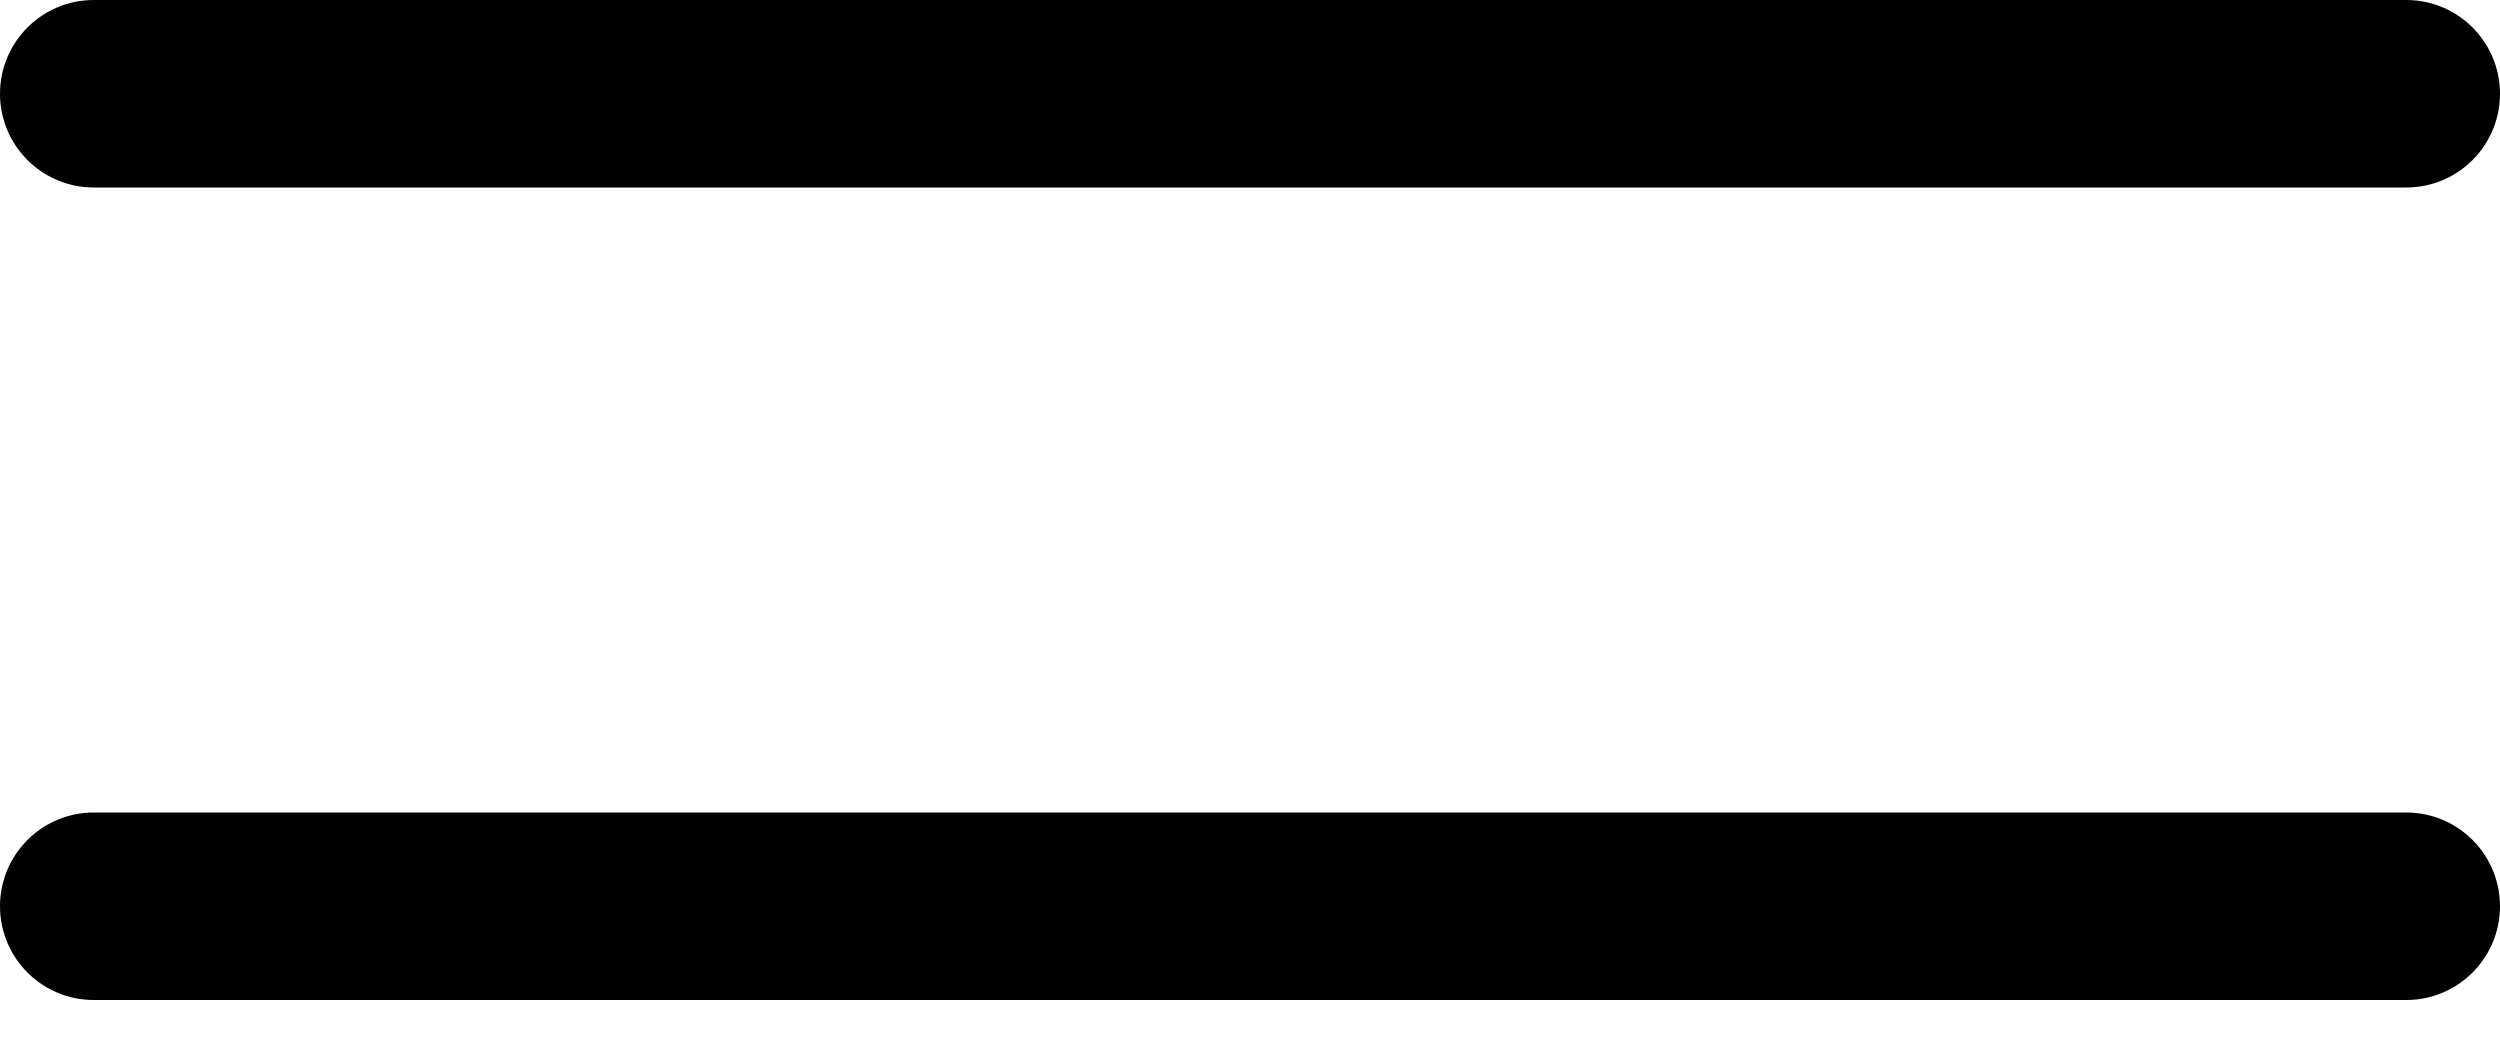 <svg viewBox="0 0 24 10" version="1.1" xmlns="http://www.w3.org/2000/svg" xmlns:xlink="http://www.w3.org/1999/xlink" xml:space="preserve" xmlns:serif="http://www.serif.com/" style="fill-rule:evenodd;clip-rule:evenodd;stroke-linejoin:round;stroke-miterlimit:2;">
    <g transform="matrix(1.2,0,0,1.2,-2.4,-9.6)">
        <path d="M22,15.25C22,14.836 21.664,14.5 21.25,14.5L2.75,14.5C2.336,14.5 2,14.836 2,15.25C2,15.664 2.336,16 2.75,16L21.25,16C21.664,16 22,15.664 22,15.25ZM22,8.75C22,8.336 21.664,8 21.25,8L2.75,8C2.336,8 2,8.336 2,8.75C2,9.164 2.336,9.5 2.75,9.5L21.25,9.5C21.664,9.5 22,9.164 22,8.75Z" style="fill-rule:nonzero;"/>
    </g>
</svg>
